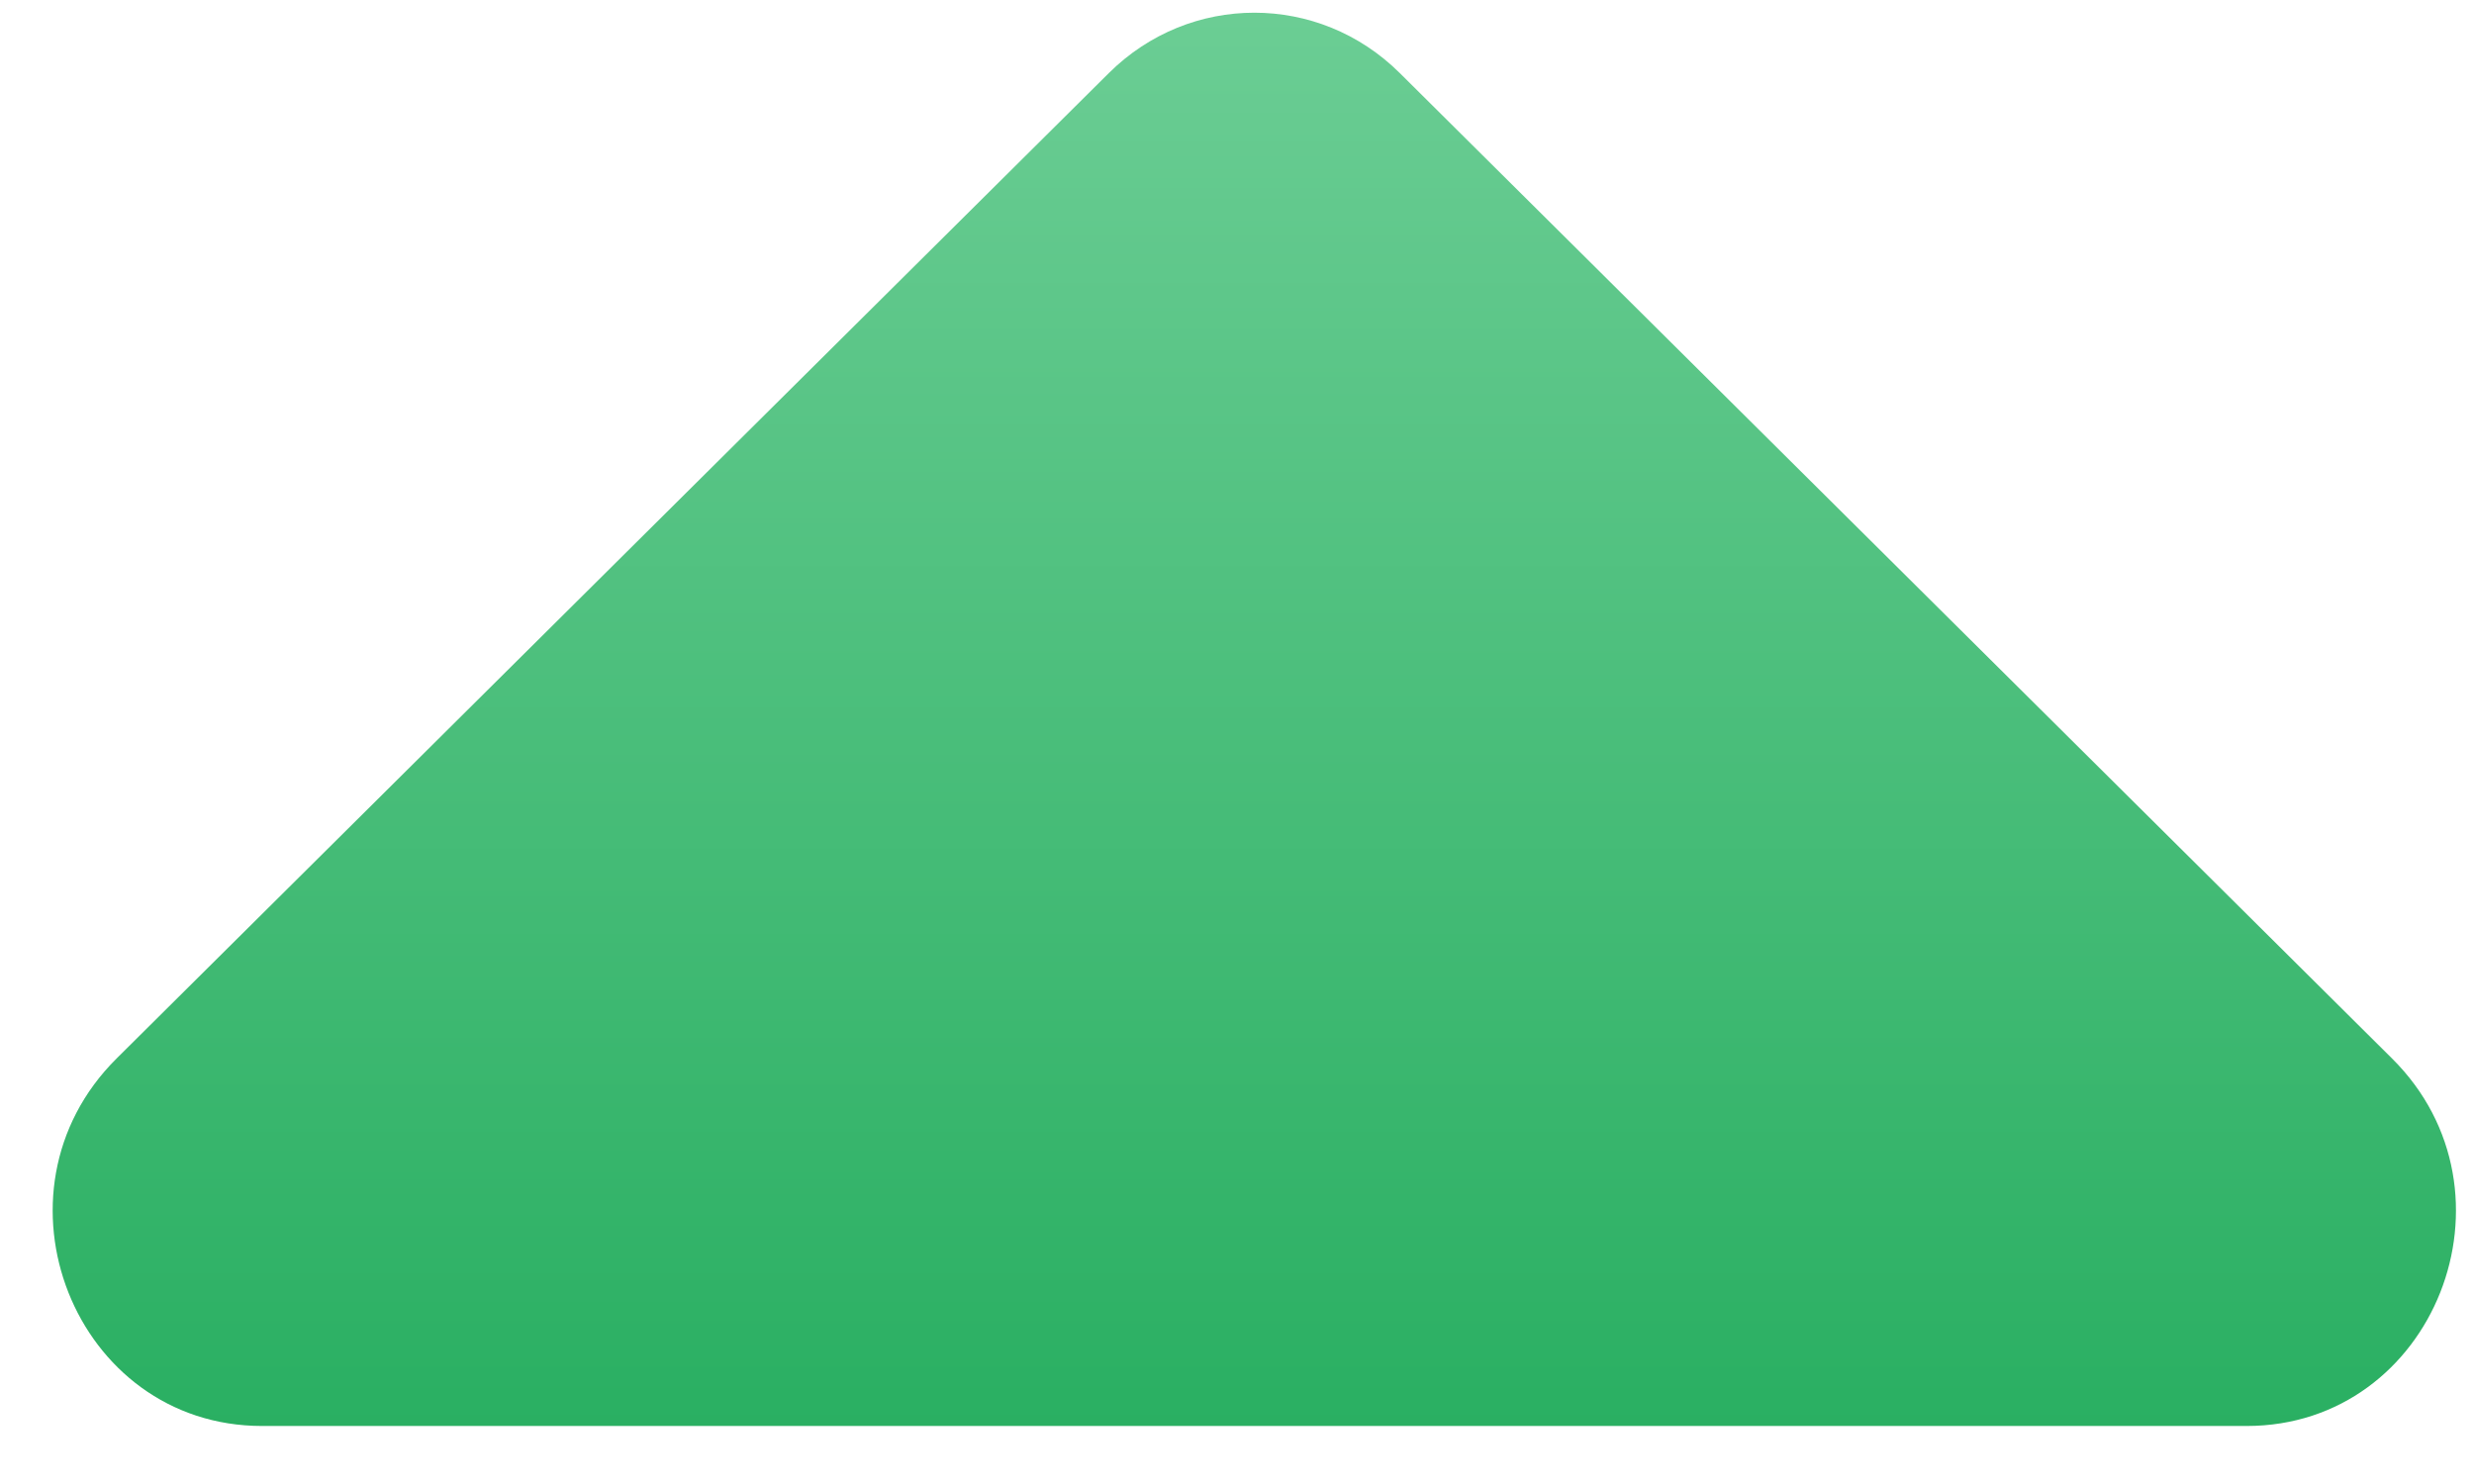 <svg width="35" height="21" viewBox="0 0 35 21" fill="none" xmlns="http://www.w3.org/2000/svg">
<path d="M15.687 1.034C16.834 -0.105 18.657 -0.105 19.803 1.034L33.841 14.979C35.747 16.873 34.438 20.179 31.784 20.179H3.707C1.052 20.179 -0.257 16.873 1.649 14.979L15.687 1.034Z" fill="url(#paint0_linear)"/>
<defs>
<linearGradient id="paint0_linear" x1="17.745" y1="-1.011" x2="17.745" y2="21.027" gradientUnits="userSpaceOnUse">
<stop stop-color="#6FCF97"/>
<stop offset="1" stop-color="#27AE60"/>
</linearGradient>
</defs>
</svg>
